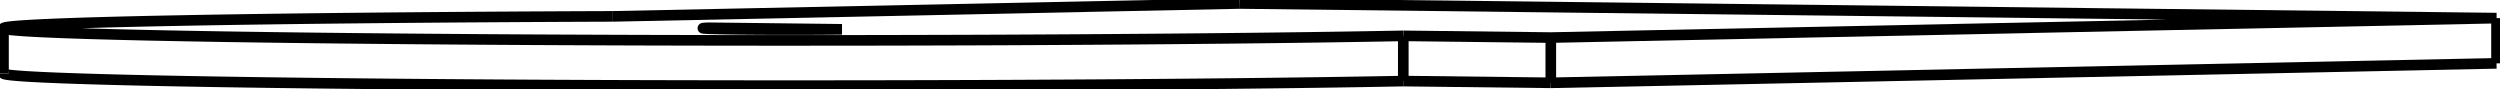 <svg version="1.1" xmlns="http://www.w3.org/2000/svg" viewBox="-313.996 -13.506 718.465 25.611" fill="none" stroke="black" stroke-width="0.6%" vector-effect="non-scaling-stroke">
    <path d="M 42.308 -12.506 L -137.863 -8.8" />
    <path d="M 89.289 -3.202 A 226 3.498 360 0 1 -312.996 -5.391 A 226 3.498 360 0 1 -137.863 -8.8" />
    <path d="M 89.289 -3.202 L 131.684 -2.709 L 403.469 -8.299 L 42.308 -12.506" />
    <path d="M -72.028 -5.081 A 25 0.387 360 0 1 -111.996 -5.391 A 25 0.387 360 0 1 -110.382 -5.528 L -72.028 -5.081 Z" />
    <path d="M 403.469 4.7 L 403.469 -8.299" />
    <path d="M 131.684 10.29 L 131.684 -2.709" />
    <path d="M 131.684 10.29 L 403.469 4.7" />
    <path d="M 89.289 9.796 L 131.684 10.29" />
    <path d="M 89.289 9.796 L 89.289 -3.202" />
    <path d="M -312.996 7.607 A 226 3.498 180 0 0 89.289 9.796" />
    <path d="M -110.382 -5.255 L -110.382 -5.528" />
    <path d="M -312.996 7.607 L -312.996 -5.391" />
</svg>
